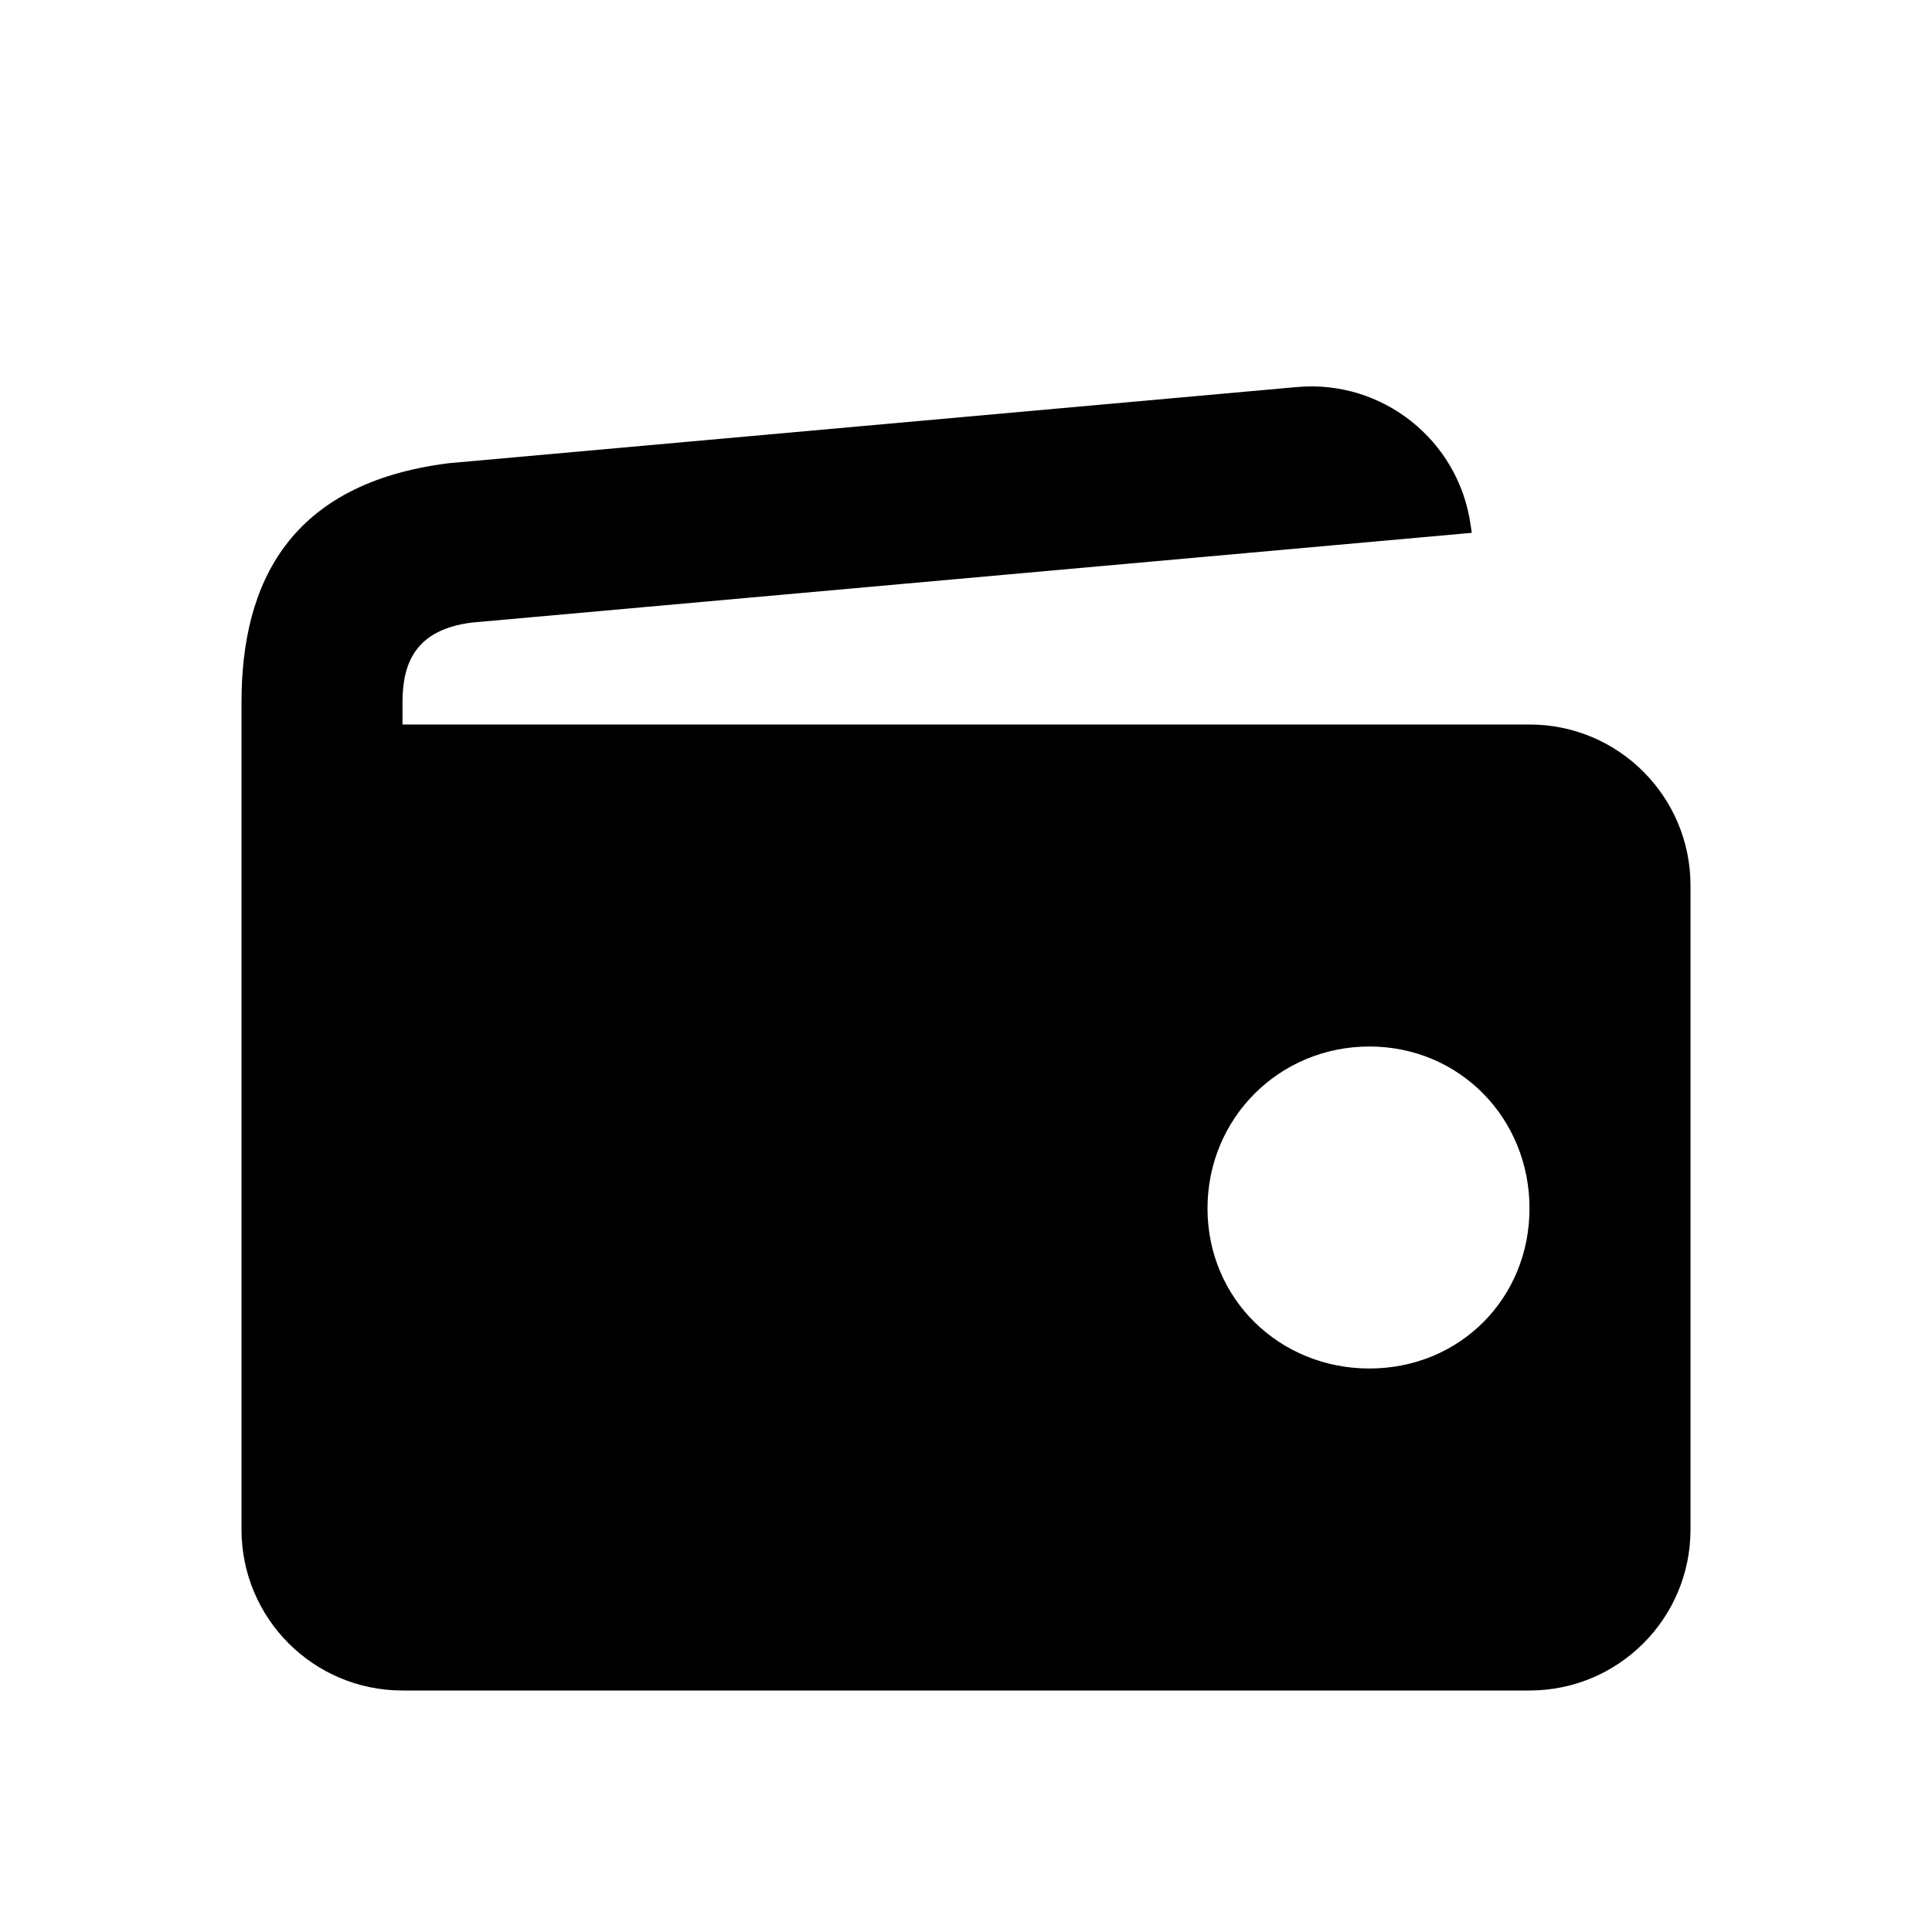 <svg xmlns="http://www.w3.org/2000/svg" width="24" height="24" viewBox="0 0 24 24" fill="none"><rect width="24" height="24" fill="none"/>
<path fill-rule="evenodd" clip-rule="evenodd" d="M18.283 6.619L5.859 7.734C5.169 7.822 5 8.227 5 8.724V9H19C20.105 9 21 9.895 21 11V19C21 20.105 20.105 21 19 21H5C3.895 21 3 20.105 3 19V8.724C3 7.231 3.606 6 5.576 5.754L16.11 4.808C17.169 4.713 18.118 5.464 18.268 6.518L18.283 6.619ZM15 15.011C15 16.131 15.891 17 17.011 17C18.131 17 19 16.131 19 15.011C19 13.891 18.131 13 17.011 13C15.891 13 15 13.891 15 15.011Z" fill="#000000"/>
</svg>
